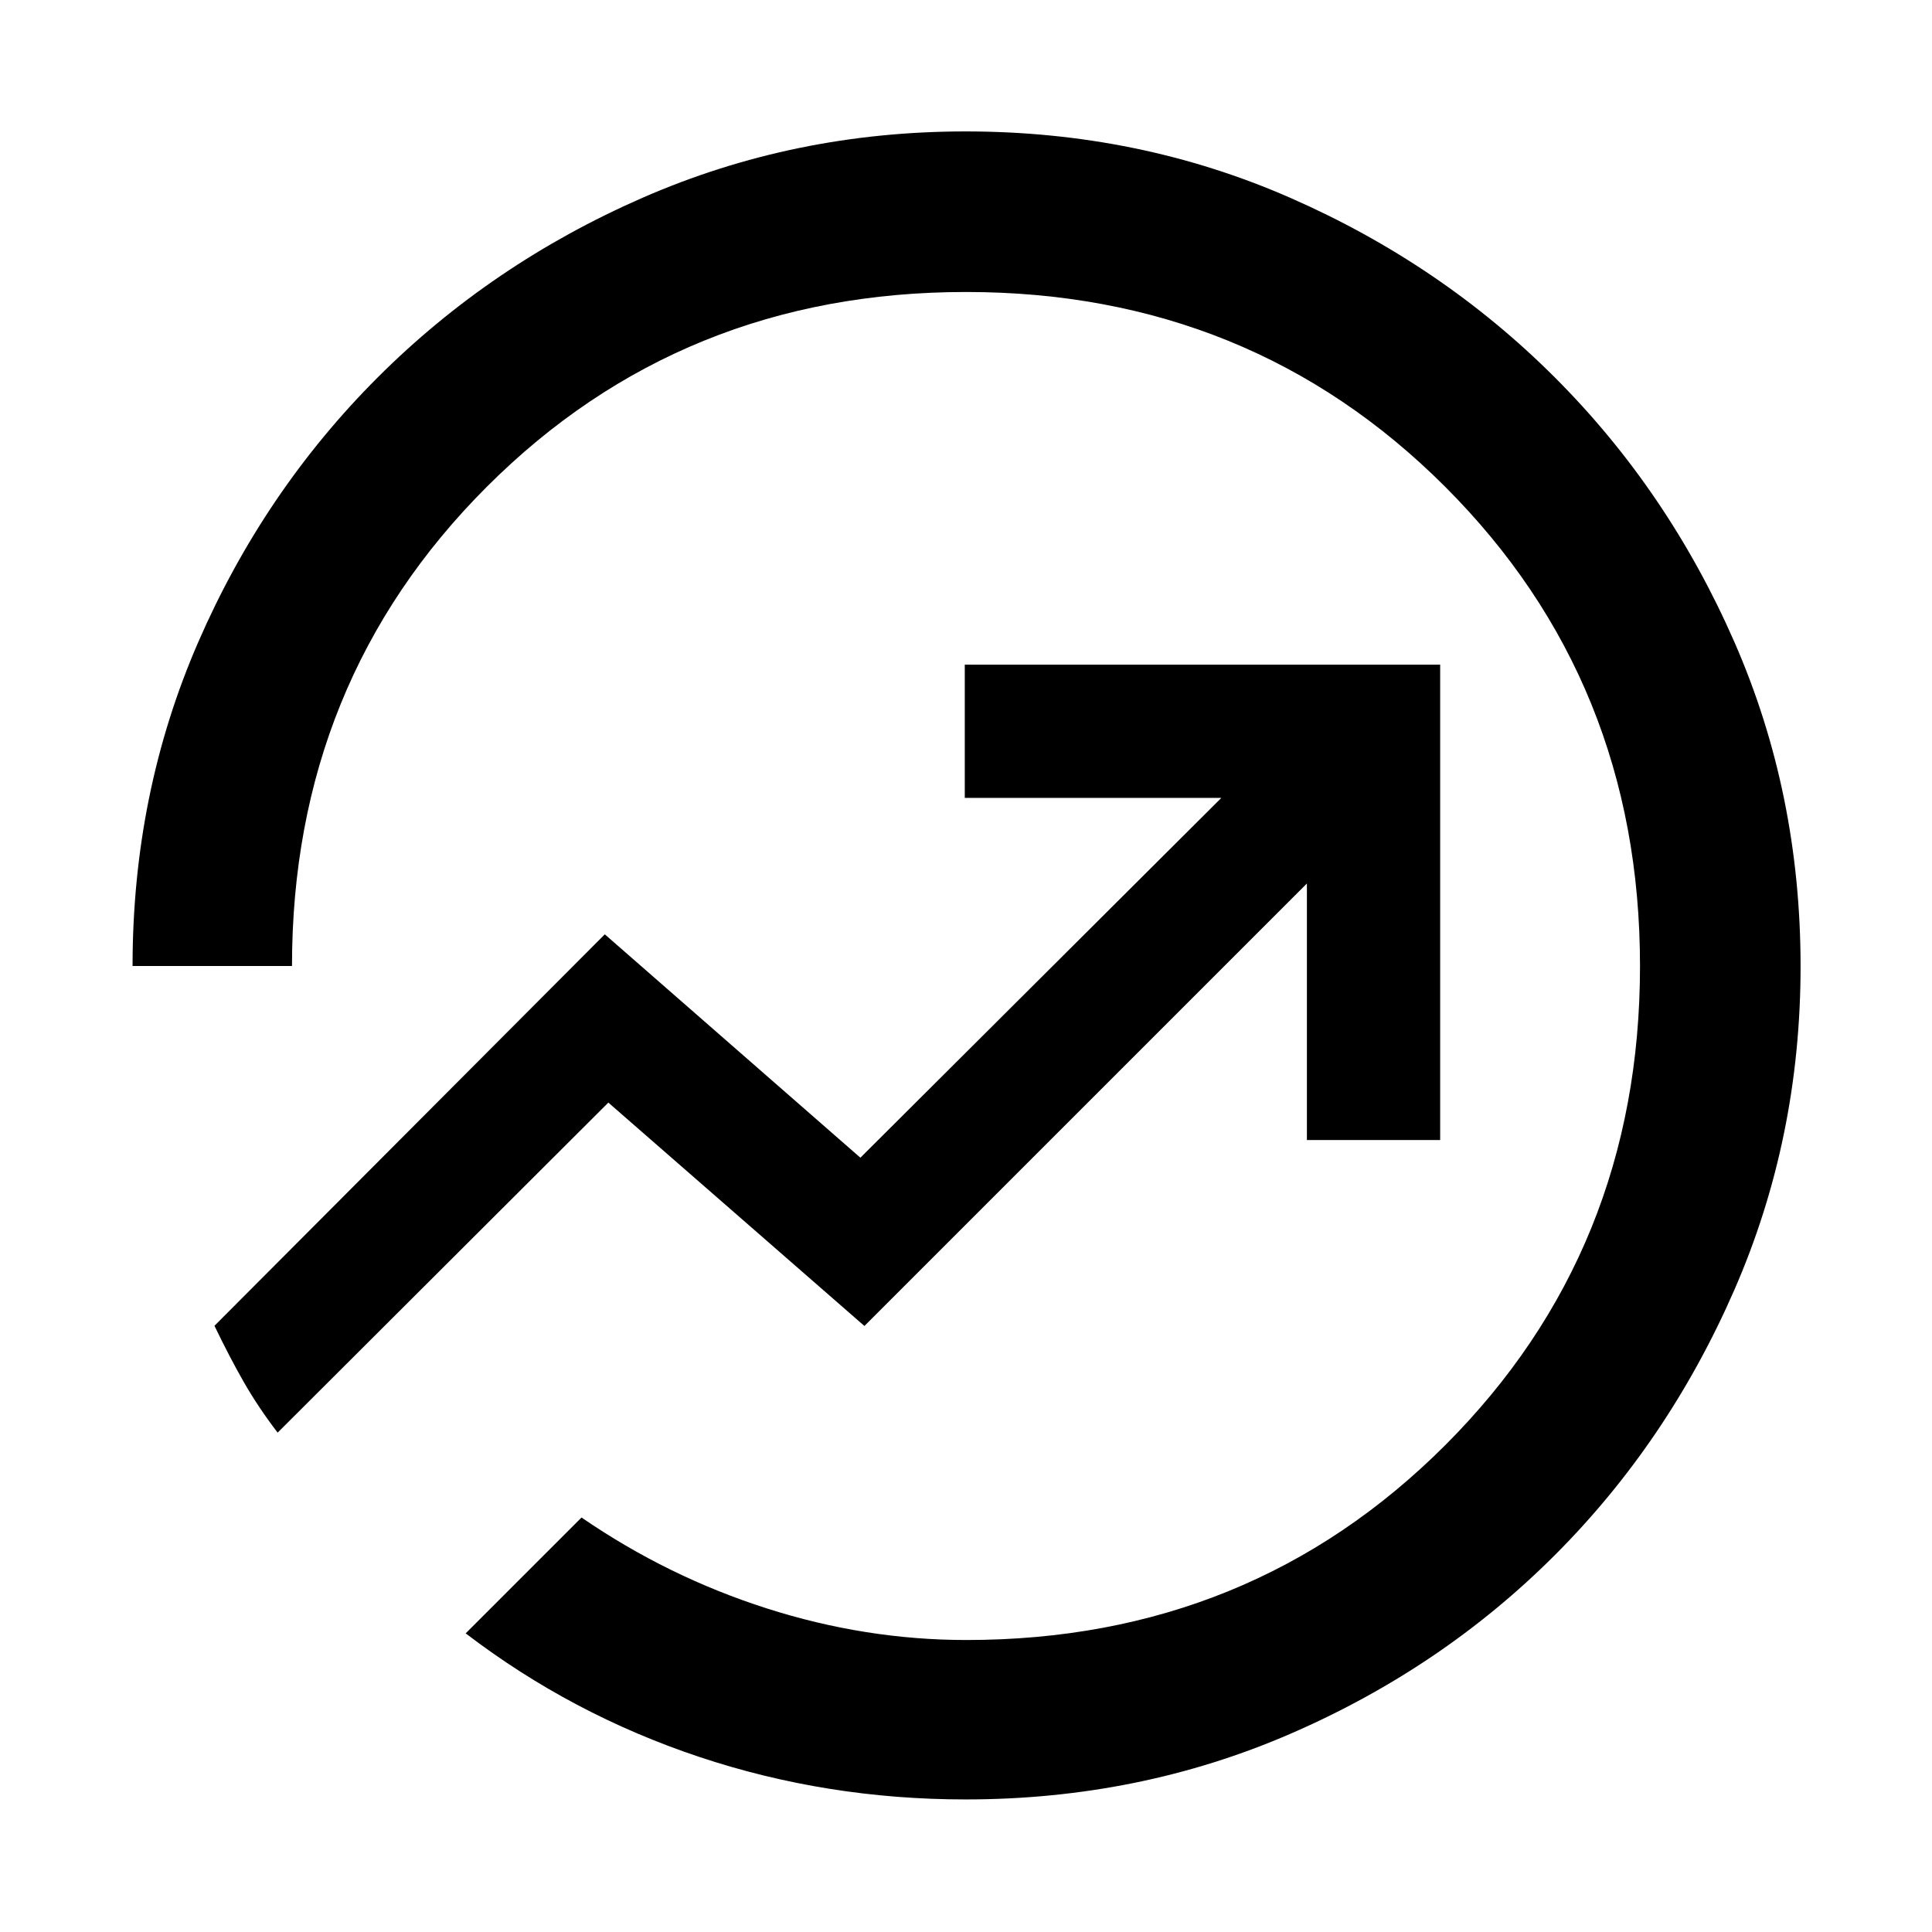 <svg xmlns="http://www.w3.org/2000/svg" width="48" height="48" viewBox="0 -960 960 960"><path d="M479.804-65.869q-68.989 0-132.353-21.13-63.364-21.131-116.06-61.392l57.566-57.566q42.869 29.435 92.007 45.152 49.138 15.718 99.239 15.718 141.101 0 237.906-96.799 96.804-96.8 96.804-238.109 0-141.309-96.799-238.114-96.8-96.804-238.109-96.804-141.309 0-238.114 96.801Q145.087-621.311 145.087-480H65.869q0-85.932 32.63-160.923 32.631-74.99 89.109-131.469 56.479-56.478 131.787-89.391 75.308-32.913 160.369-32.913 86.062 0 161.264 32.949 75.201 32.949 131.522 89.248 56.32 56.298 89.233 131.45 32.913 75.152 32.913 161.188 0 85.456-32.949 160.904-32.949 75.449-89.109 131.638-56.159 56.189-131.418 88.82-75.258 32.63-161.416 32.63ZM137.956-248.13l164.326-164 127.239 111 219.87-219.869v127.478h66.218v-236.218H479.391v66.218h127.478L427.521-384.739l-127-111-193.956 194.522q7.565 15.696 14.63 28.044 7.065 12.347 16.761 25.043ZM480-480Z"/></svg>